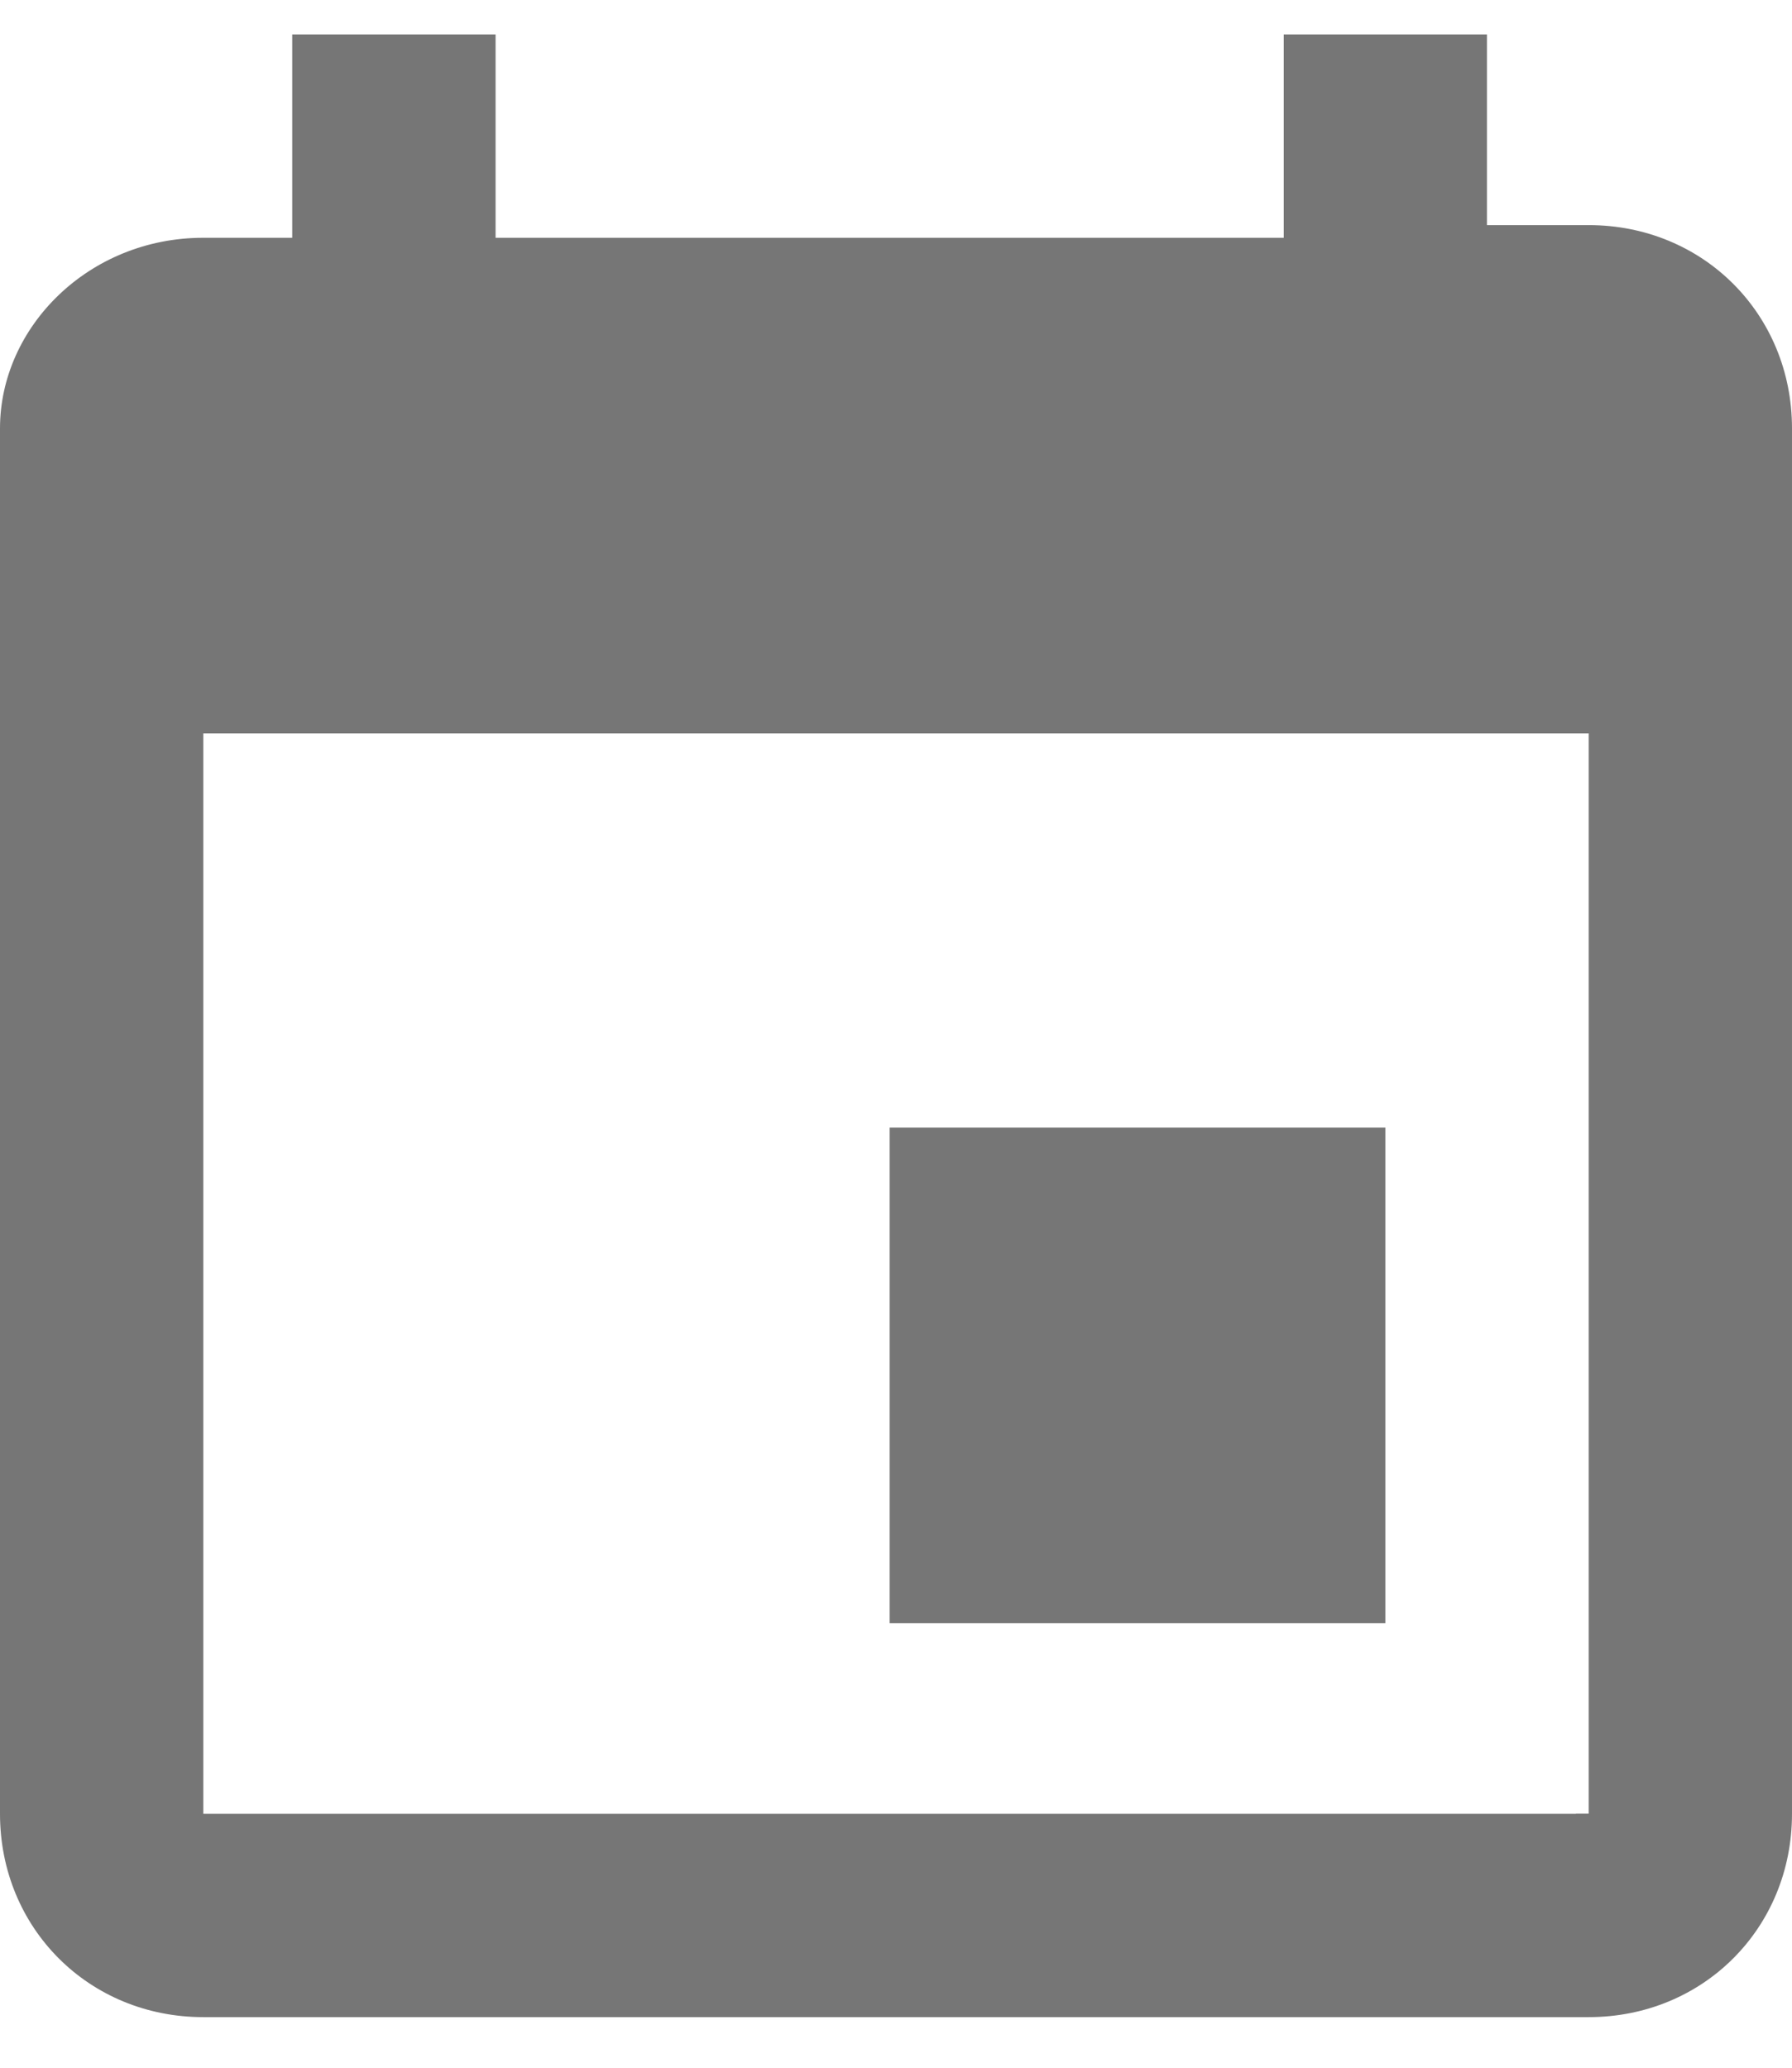 <svg width="13" height="15" xmlns="http://www.w3.org/2000/svg"><path d="M11.433 13.158H1.475V5.32h10.05v7.837h-.092zM9.313.25v1.475H3.595V.25H2.12v1.475h-.646C.645 1.725 0 2.371 0 3.108v10.05c0 .83.645 1.475 1.475 1.475h10.05c.83 0 1.475-.645 1.475-1.475V3.108c0-.83-.645-1.475-1.475-1.475h-.738V.25H9.312zm.737 7.93H6.454v3.595h3.596V8.179z" fill="#767676"/></svg>
